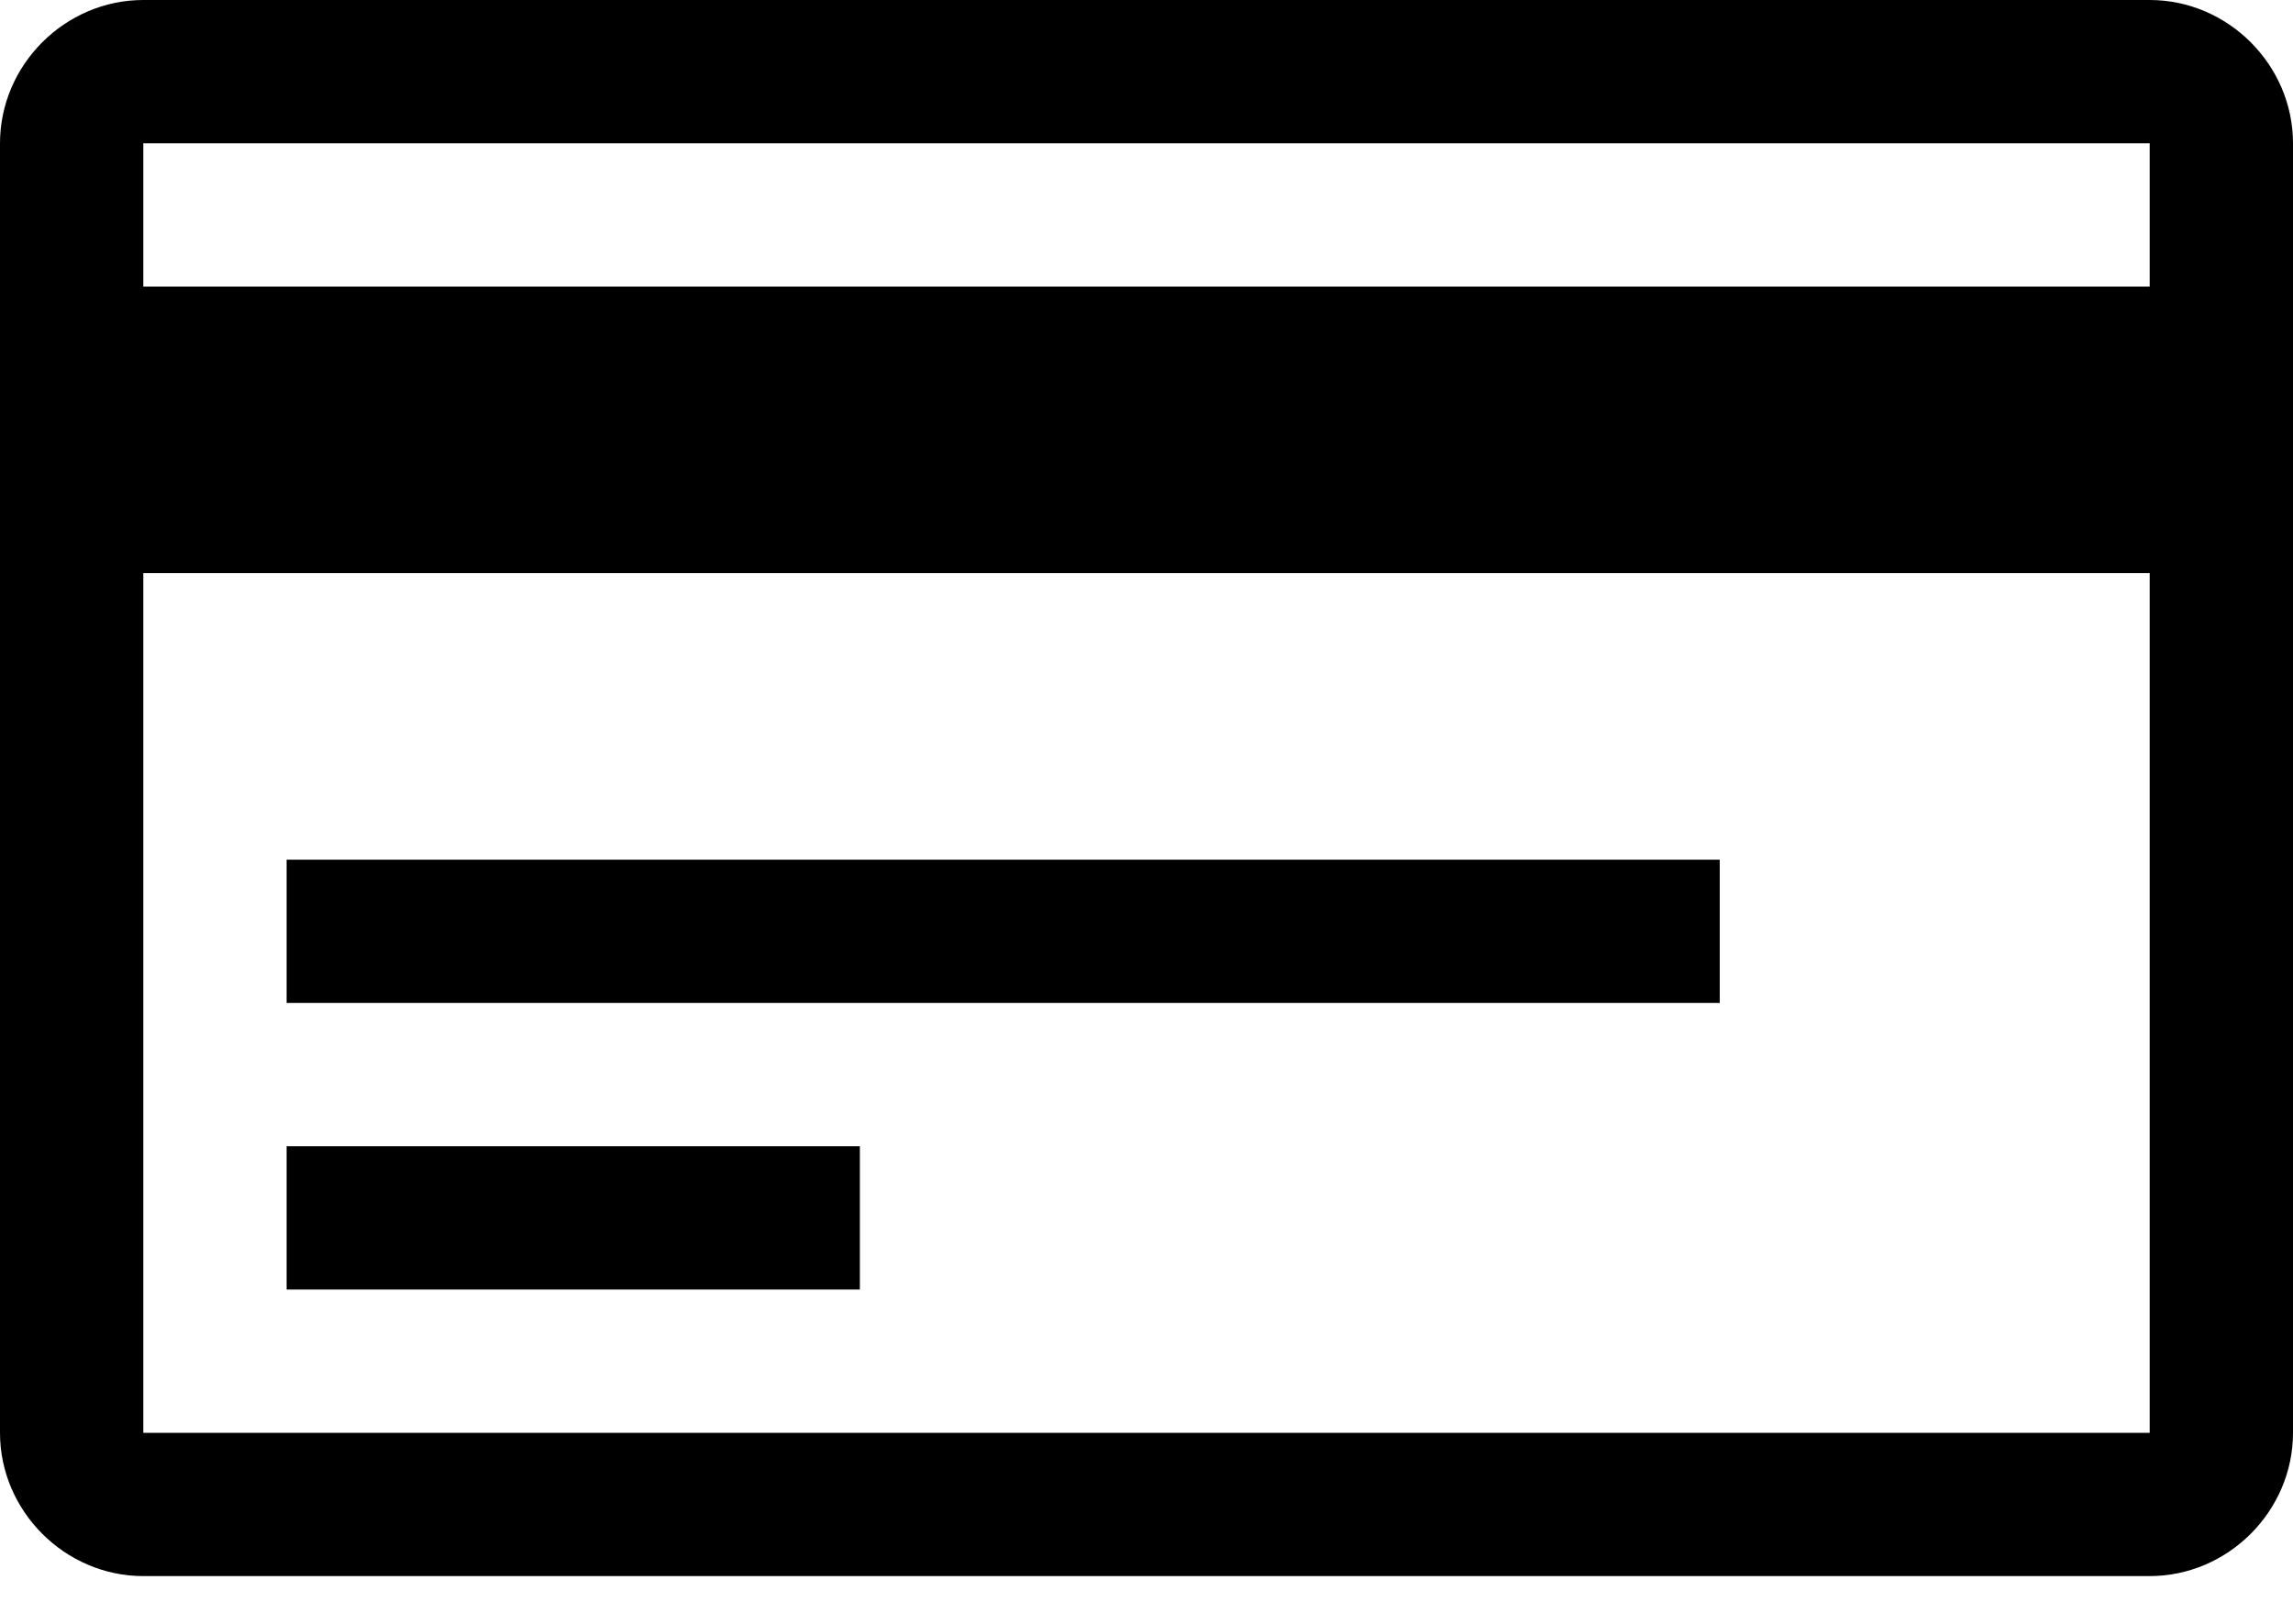 <?xml version="1.0" encoding="UTF-8" standalone="no"?>
<svg width="24px" height="17px" viewBox="0 0 24 17" version="1.1" xmlns="http://www.w3.org/2000/svg" xmlns:xlink="http://www.w3.org/1999/xlink" xmlns:sketch="http://www.bohemiancoding.com/sketch/ns">
    <!-- Generator: Sketch 3.4.2 (15855) - http://www.bohemiancoding.com/sketch -->
    <title>octicon-credit-card</title>
    <desc>Created with Sketch.</desc>
    <defs></defs>
    <g id="Symbols" stroke="none" stroke-width="1" fill="none" fill-rule="evenodd" sketch:type="MSPage">
        <g id="Octicons" sketch:type="MSArtboardGroup" transform="translate(-1184, -725)">
            <g id="icons" sketch:type="MSLayerGroup" transform="translate(788, 613)">
                <g id="octicon-credit-card" transform="translate(384, 96)">
                    <g id="icon-grid-copy-137"></g>
                    <path d="M30,26.5 L15,26.5 L15,25 L30,25 L30,26.5 L30,26.5 Z M36,17.5 L36,31 C36,31.82 35.32,32.5 34.5,32.5 L13.5,32.5 C12.68,32.5 12,31.82 12,31 L12,17.5 C12,16.68 12.68,16 13.5,16 L34.5,16 C35.32,16 36,16.68 36,17.5 L36,17.5 Z M34.5,22 L13.5,22 L13.5,31 L34.5,31 L34.5,22 L34.5,22 Z M34.5,17.5 L13.5,17.5 L13.5,19 L34.5,19 L34.5,17.5 L34.5,17.5 Z M21,28 L15,28 L15,29.5 L21,29.5 L21,28 L21,28 Z" id="Shape" fill="#000000" sketch:type="MSShapeGroup"></path>
                </g>
            </g>
        </g>
    </g>
</svg>